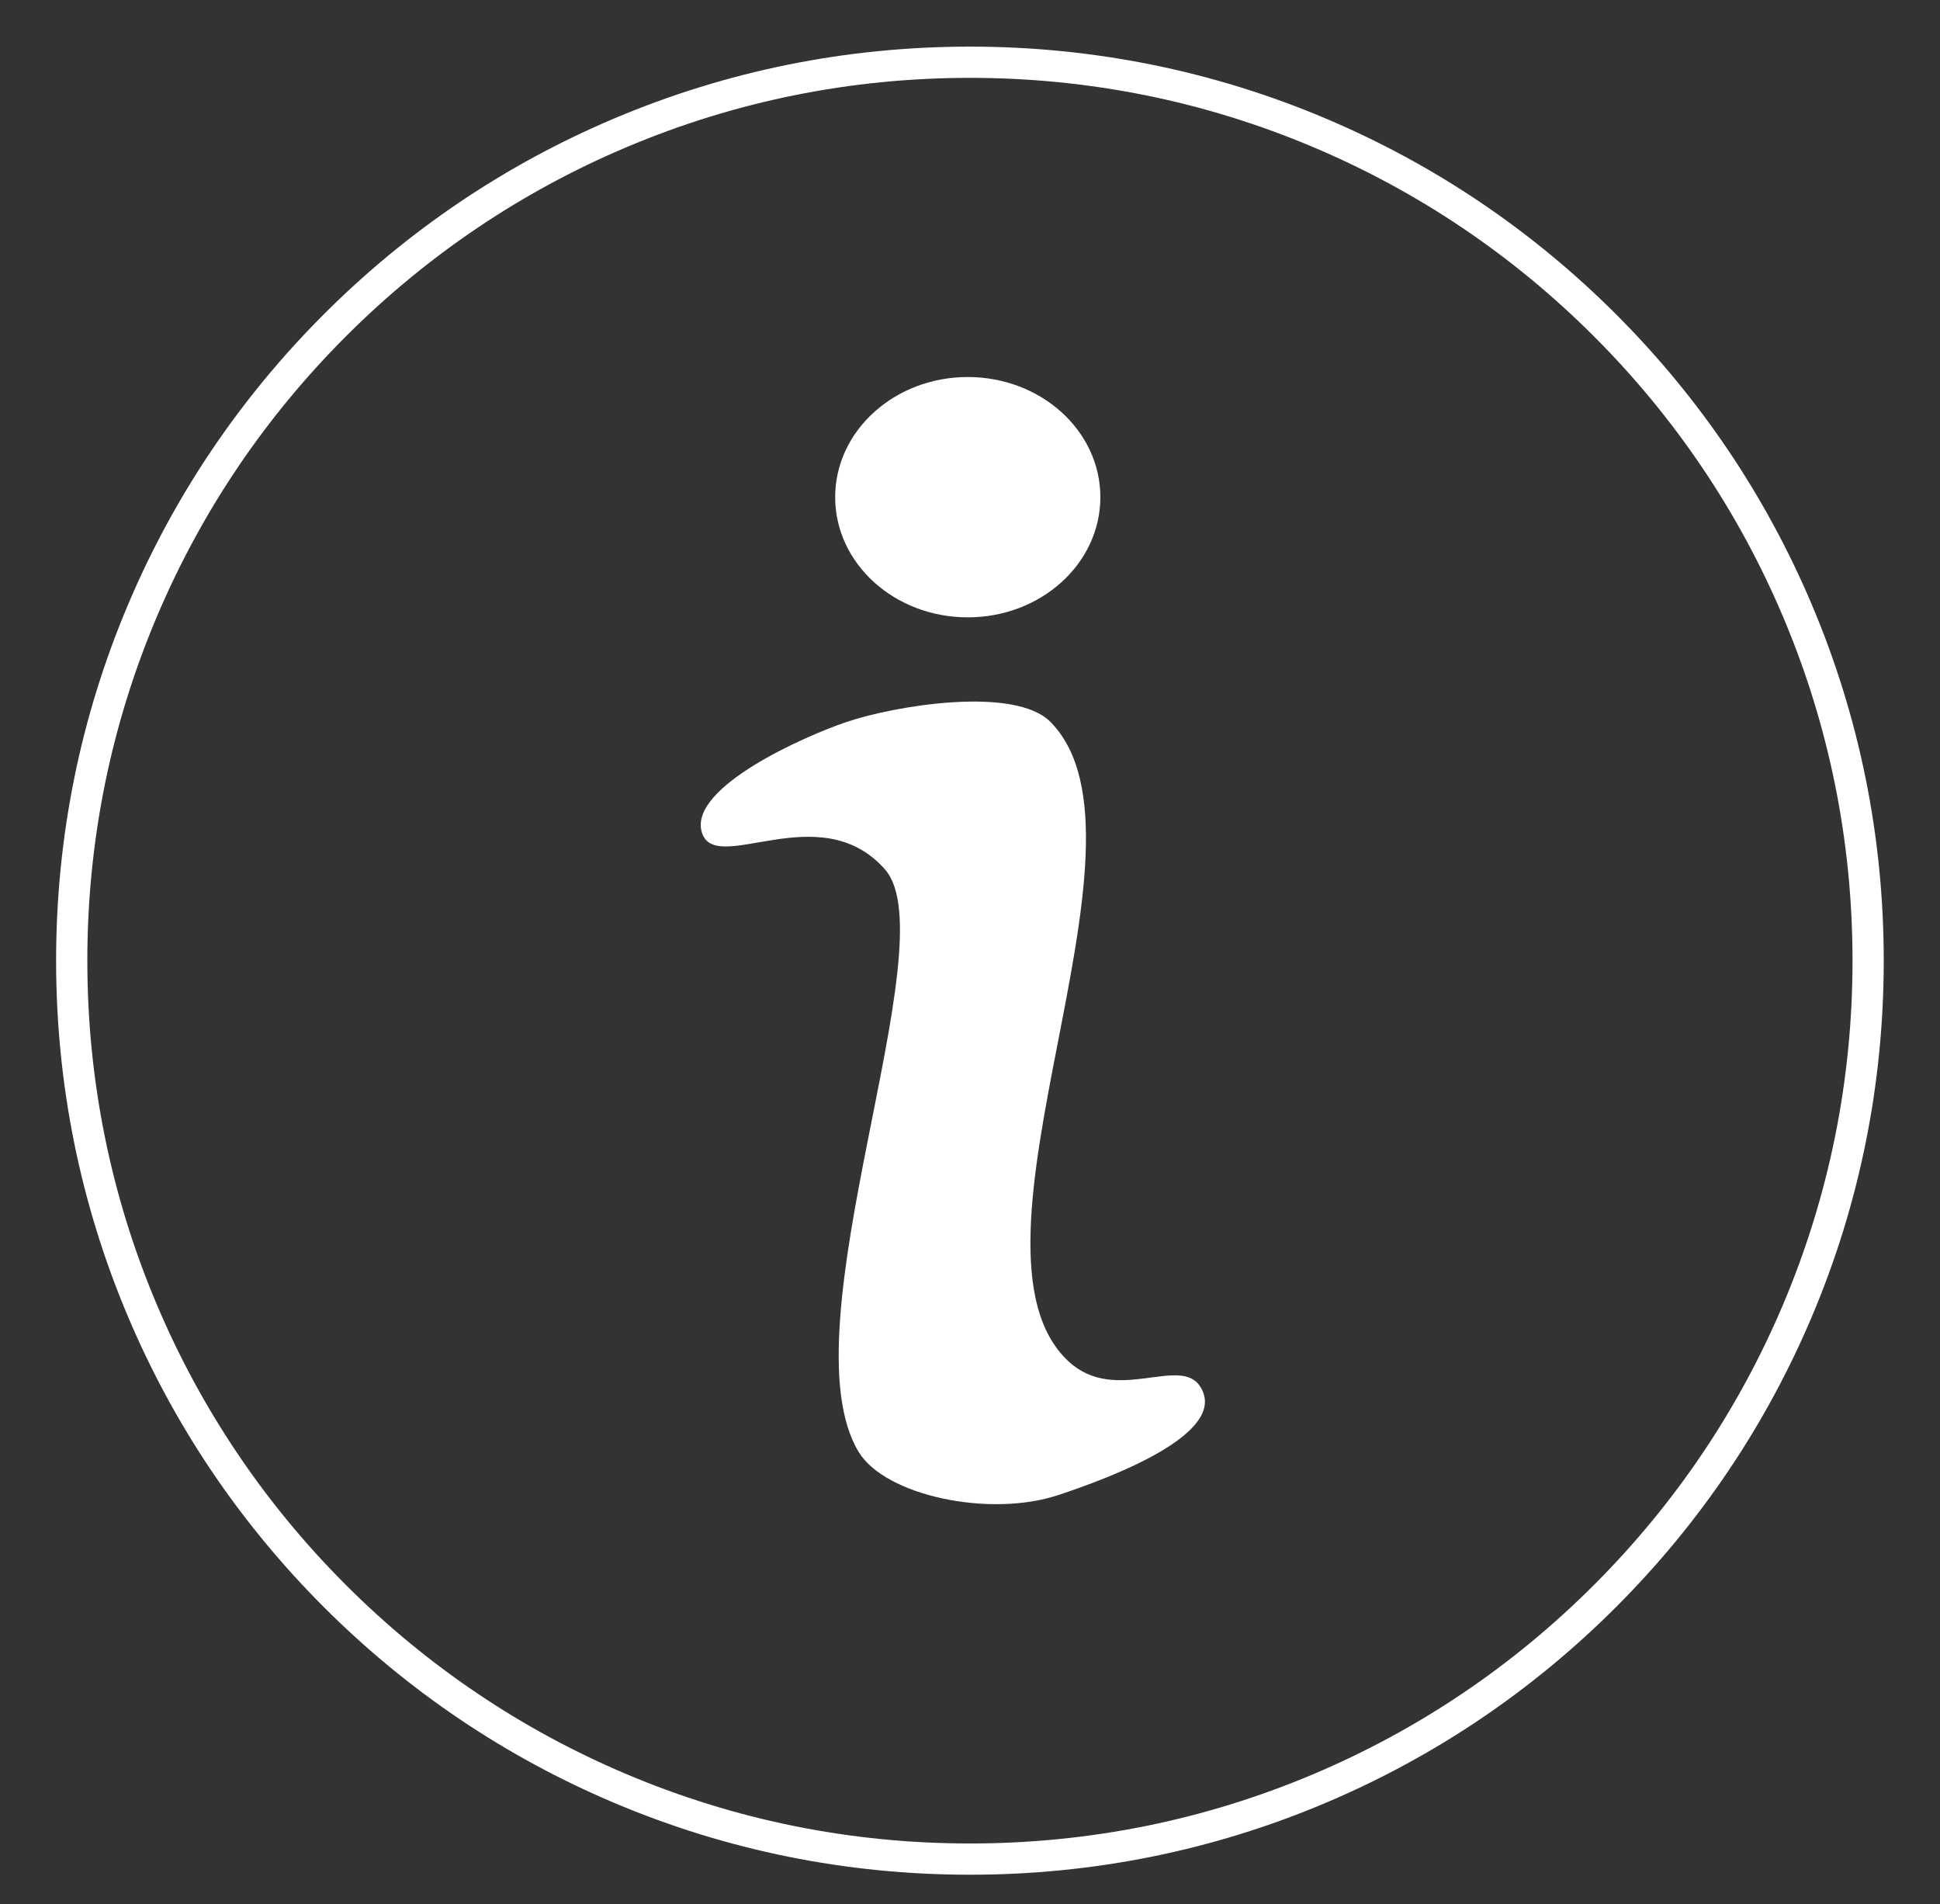 <?xml version="1.0" encoding="utf-8"?>
<!-- Generator: Adobe Illustrator 16.0.0, SVG Export Plug-In . SVG Version: 6.00 Build 0)  -->
<!DOCTYPE svg PUBLIC "-//W3C//DTD SVG 1.1//EN" "http://www.w3.org/Graphics/SVG/1.1/DTD/svg11.dtd">
<svg version="1.1" id="Layer_1" xmlns="http://www.w3.org/2000/svg" xmlns:xlink="http://www.w3.org/1999/xlink" x="0px" y="0px"
	 width="807.678px" height="792.558px" viewBox="0 0 807.678 792.558" enable-background="new 0 0 807.678 792.558"
	 xml:space="preserve">
<rect x="0" y="0" width="807.678" height="792.558" fill="#333333" stroke="none"/>
<g>
	<path fill="#FFFFFF" d="M754.357,251.766c-19.162-45.304-46.593-85.991-81.53-120.928C637.889,95.9,597.203,68.47,551.898,49.307
		c-46.908-19.84-96.732-29.9-148.09-29.9s-101.182,10.06-148.09,29.9c-45.304,19.163-85.99,46.593-120.928,81.531
		c-34.937,34.937-62.368,75.624-81.53,120.928c-19.841,46.908-29.901,96.732-29.901,148.09c0,51.357,10.06,101.182,29.901,148.09
		c19.162,45.305,46.593,85.99,81.53,120.928c34.938,34.938,75.624,62.369,120.928,81.53c46.908,19.841,96.733,29.9,148.09,29.9
		s101.182-10.06,148.09-29.9c45.305-19.161,85.99-46.593,120.929-81.53c34.938-34.938,62.368-75.623,81.53-120.928
		c19.841-46.908,29.9-96.732,29.9-148.09C784.258,348.498,774.198,298.674,754.357,251.766 M546.834,738.431
		c-45.297,19.159-93.418,28.873-143.025,28.873c-49.608,0-97.729-9.714-143.026-28.873c-43.754-18.507-83.052-45.002-116.8-78.75
		c-33.747-33.748-60.243-73.045-78.75-116.8c-19.158-45.297-28.873-93.417-28.873-143.025c0-49.609,9.715-97.729,28.873-143.026
		c18.507-43.754,45.003-83.052,78.75-116.8c33.748-33.747,73.046-60.243,116.8-78.75C306.08,42.121,354.2,32.407,403.809,32.407
		c49.607,0,97.729,9.714,143.025,28.873c43.756,18.507,83.053,45.003,116.801,78.75c33.748,33.748,60.242,73.046,78.75,116.8
		c19.157,45.297,28.873,93.417,28.873,143.026c0,49.608-9.716,97.729-28.873,143.025c-18.508,43.755-45.002,83.052-78.75,116.8
		S590.59,719.924,546.834,738.431"/>
</g>
<g>
	<path fill="#FFFFFF" d="M292.027,345.802c-4.36-18.363,42.537-39.248,60.396-45.297c20.11-6.811,70.011-15.104,84.932,0
		c48.811,49.412-43.444,219.017,7.549,266.173c19.449,17.985,46.295-2.631,54.734,10.38c12.59,19.415-37.117,37.971-59.084,45.24
		c-28.679,9.493-72.007,0.218-83.044-17.929c-31.269-51.409,37.444-212.329,10.956-242.47
		C341.099,330.758,296.746,365.675,292.027,345.802"/>
	<path fill="#FFFFFF" d="M458.114,206.942c0,27.623-24.715,50.015-55.205,50.015c-30.488,0-55.205-22.393-55.205-50.015
		c0-27.622,24.716-50.015,55.205-50.015C433.399,156.927,458.114,179.32,458.114,206.942"/>
</g>
</svg>
